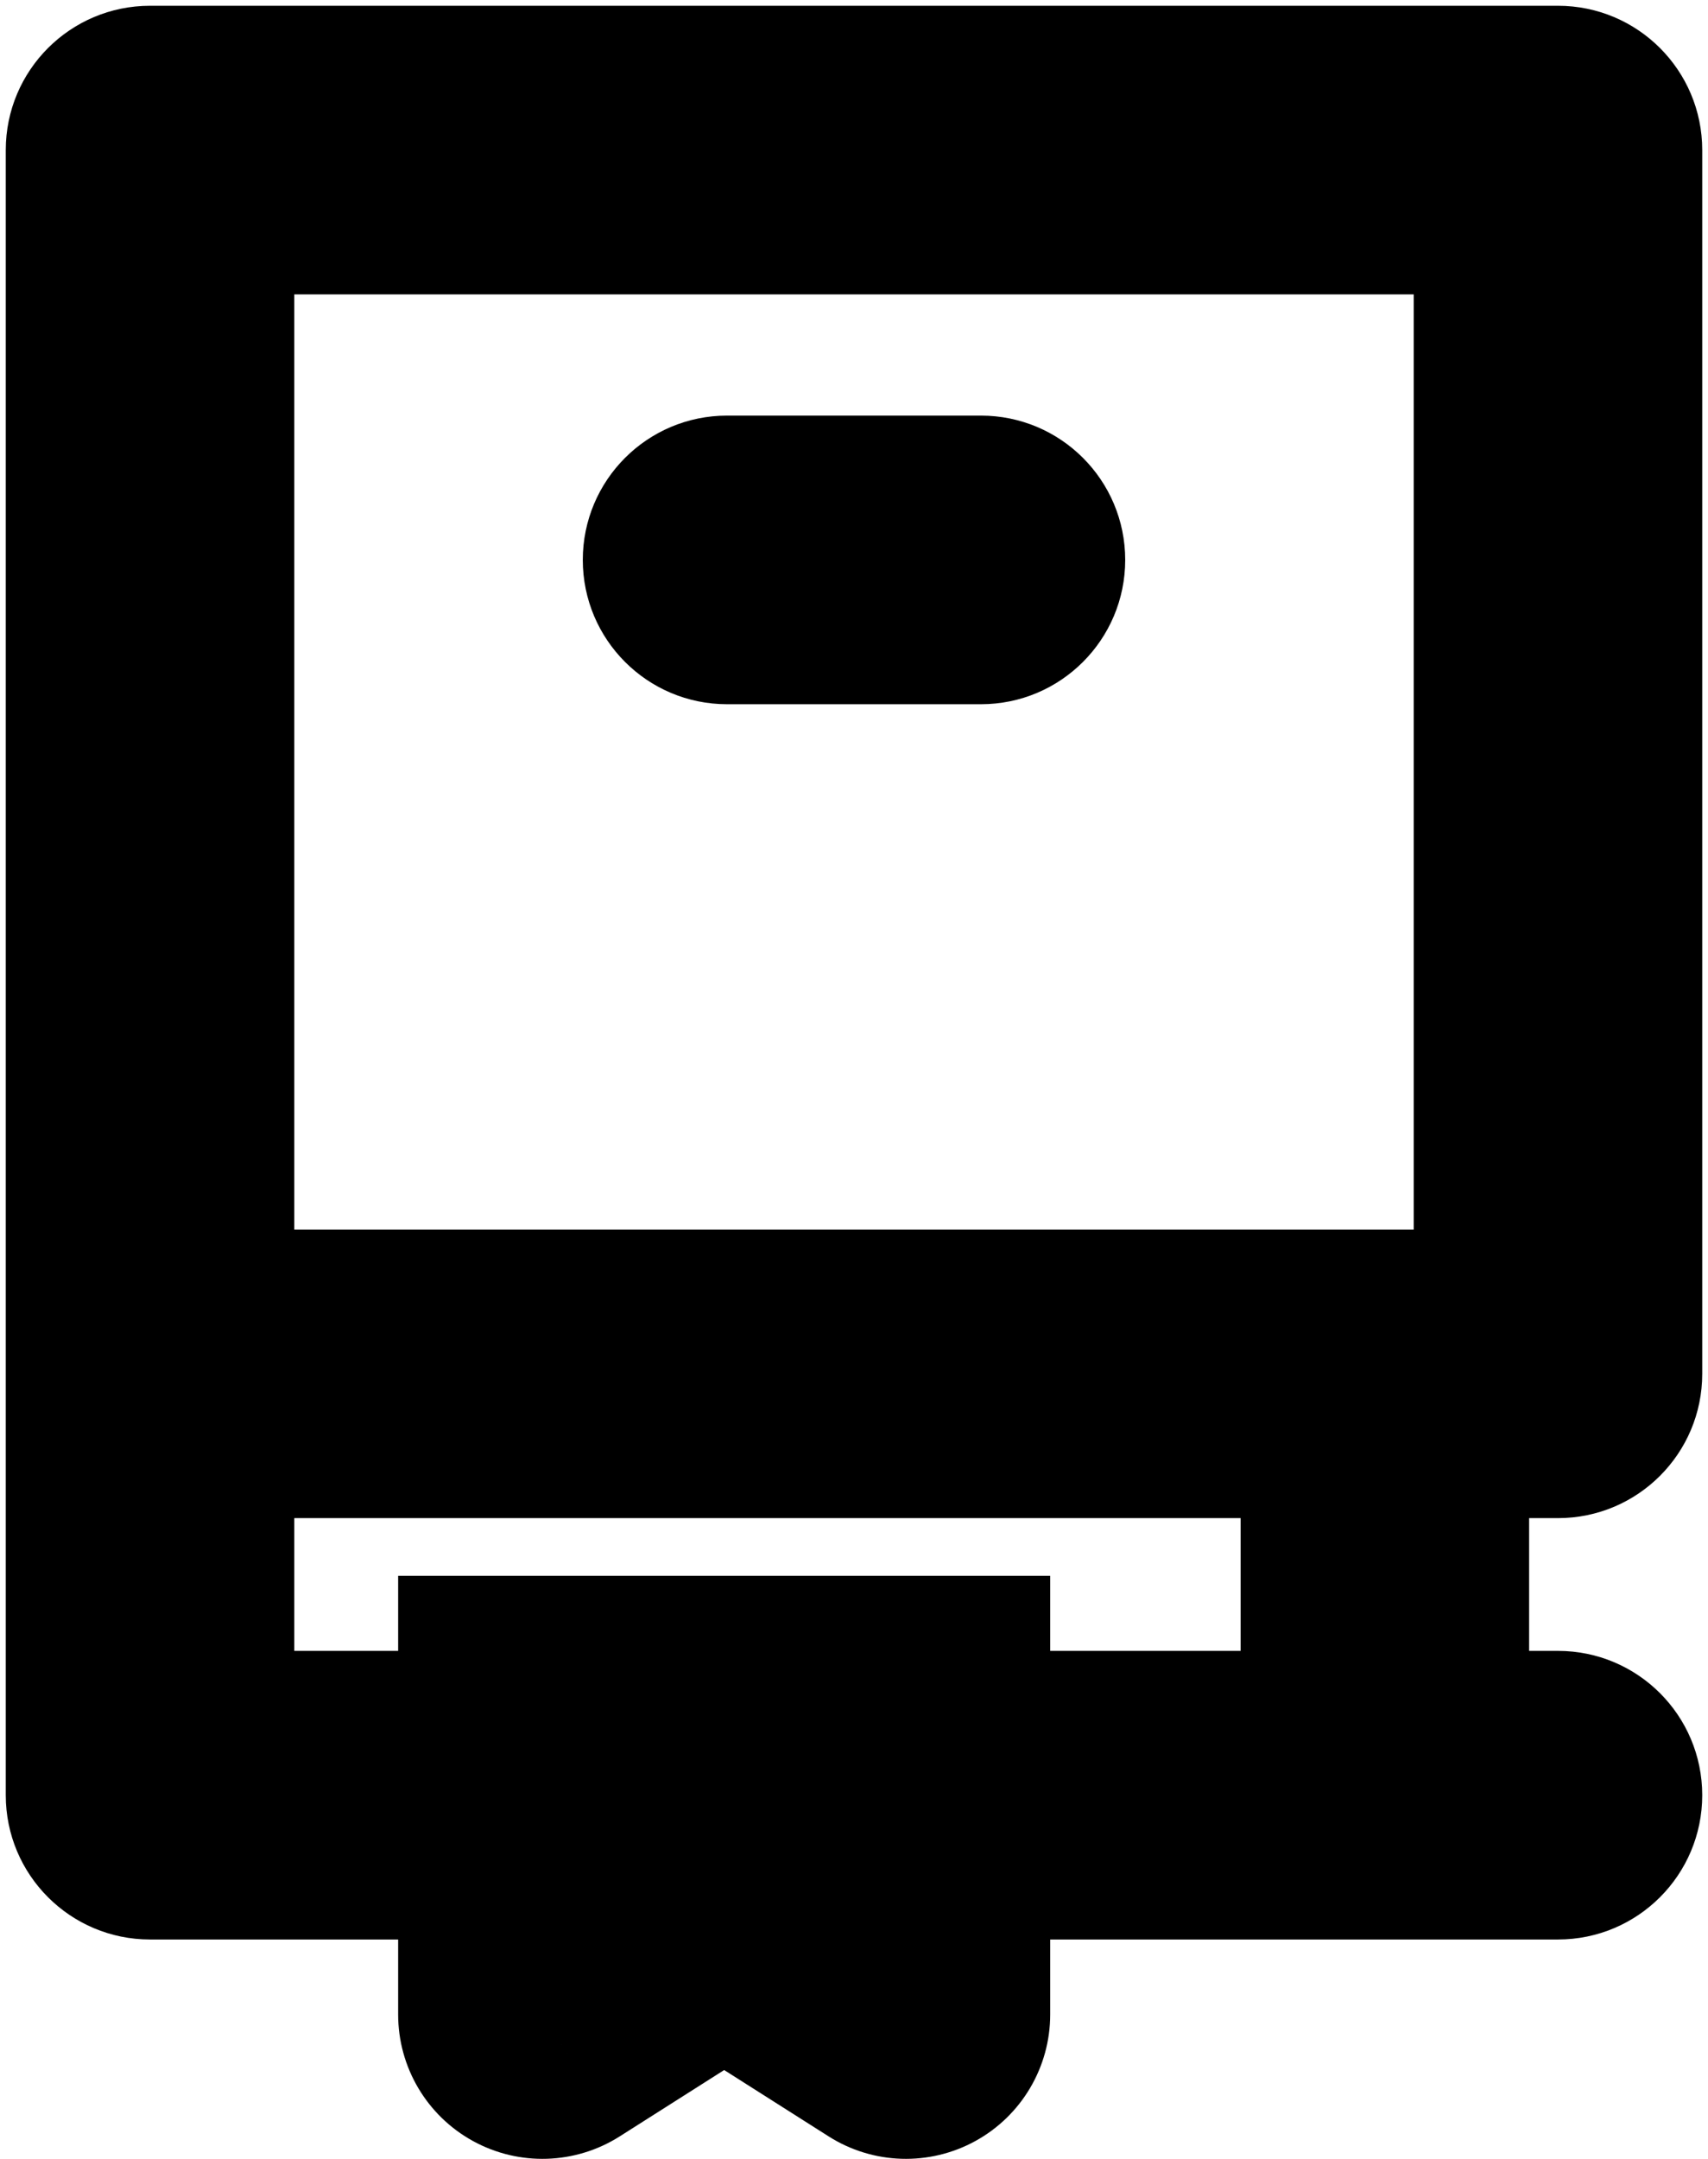 <svg width="148" height="187" viewBox="0 0 148 187" fill="none" xmlns="http://www.w3.org/2000/svg">
<path d="M13 13V0.5C6.096 0.5 0.5 6.096 0.5 13L13 13ZM135 13H147.5C147.5 6.096 141.904 0.5 135 0.5V13ZM135 119V131.5C141.904 131.5 147.5 125.904 147.5 119H135ZM13 155.5H0.5C0.5 162.404 6.096 168 13 168L13 155.5ZM135 168C141.904 168 147.5 162.404 147.5 155.5C147.5 148.596 141.904 143 135 143V168ZM63 36C56.096 36 50.5 41.596 50.5 48.5C50.5 55.404 56.096 61 63 61V36ZM85 61C91.904 61 97.5 55.404 97.5 48.5C97.5 41.596 91.904 36 85 36V61ZM47 149V136.5H34.5V149H47ZM47 174.5H34.5C34.5 179.06 36.983 183.258 40.979 185.454C44.975 187.651 49.85 187.497 53.7 185.053L47 174.5ZM78.5 174.5L71.8 185.053C75.65 187.497 80.525 187.651 84.521 185.454C88.517 183.258 91 179.06 91 174.5H78.5ZM78.5 149H91V136.5H78.5V149ZM62.75 164.5L69.45 153.947C65.361 151.351 60.139 151.351 56.05 153.947L62.75 164.5ZM25.5 119V13H0.5V119H25.5ZM122.5 13V119H147.5V13H122.5ZM0.5 119V155.5H25.5V119H0.5ZM13 25.5H135V0.5H13V25.5ZM63 61H85V36H63V61ZM135 106.5H13V131.5H135V106.5ZM78.5 168H135V143H78.5V168ZM13 168H47V143H13V168ZM34.5 149V174.5H59.5V149H34.5ZM78.5 136.5H47V161.5H78.5V136.5ZM91 174.5V149H66V174.5H91ZM53.7 185.053L69.45 175.053L56.05 153.947L40.3 163.947L53.7 185.053ZM56.05 175.053L71.8 185.053L85.2 163.947L69.45 153.947L56.05 175.053ZM107.5 122V147H132.5V122H107.5Z" fill="black"/>
</svg>
